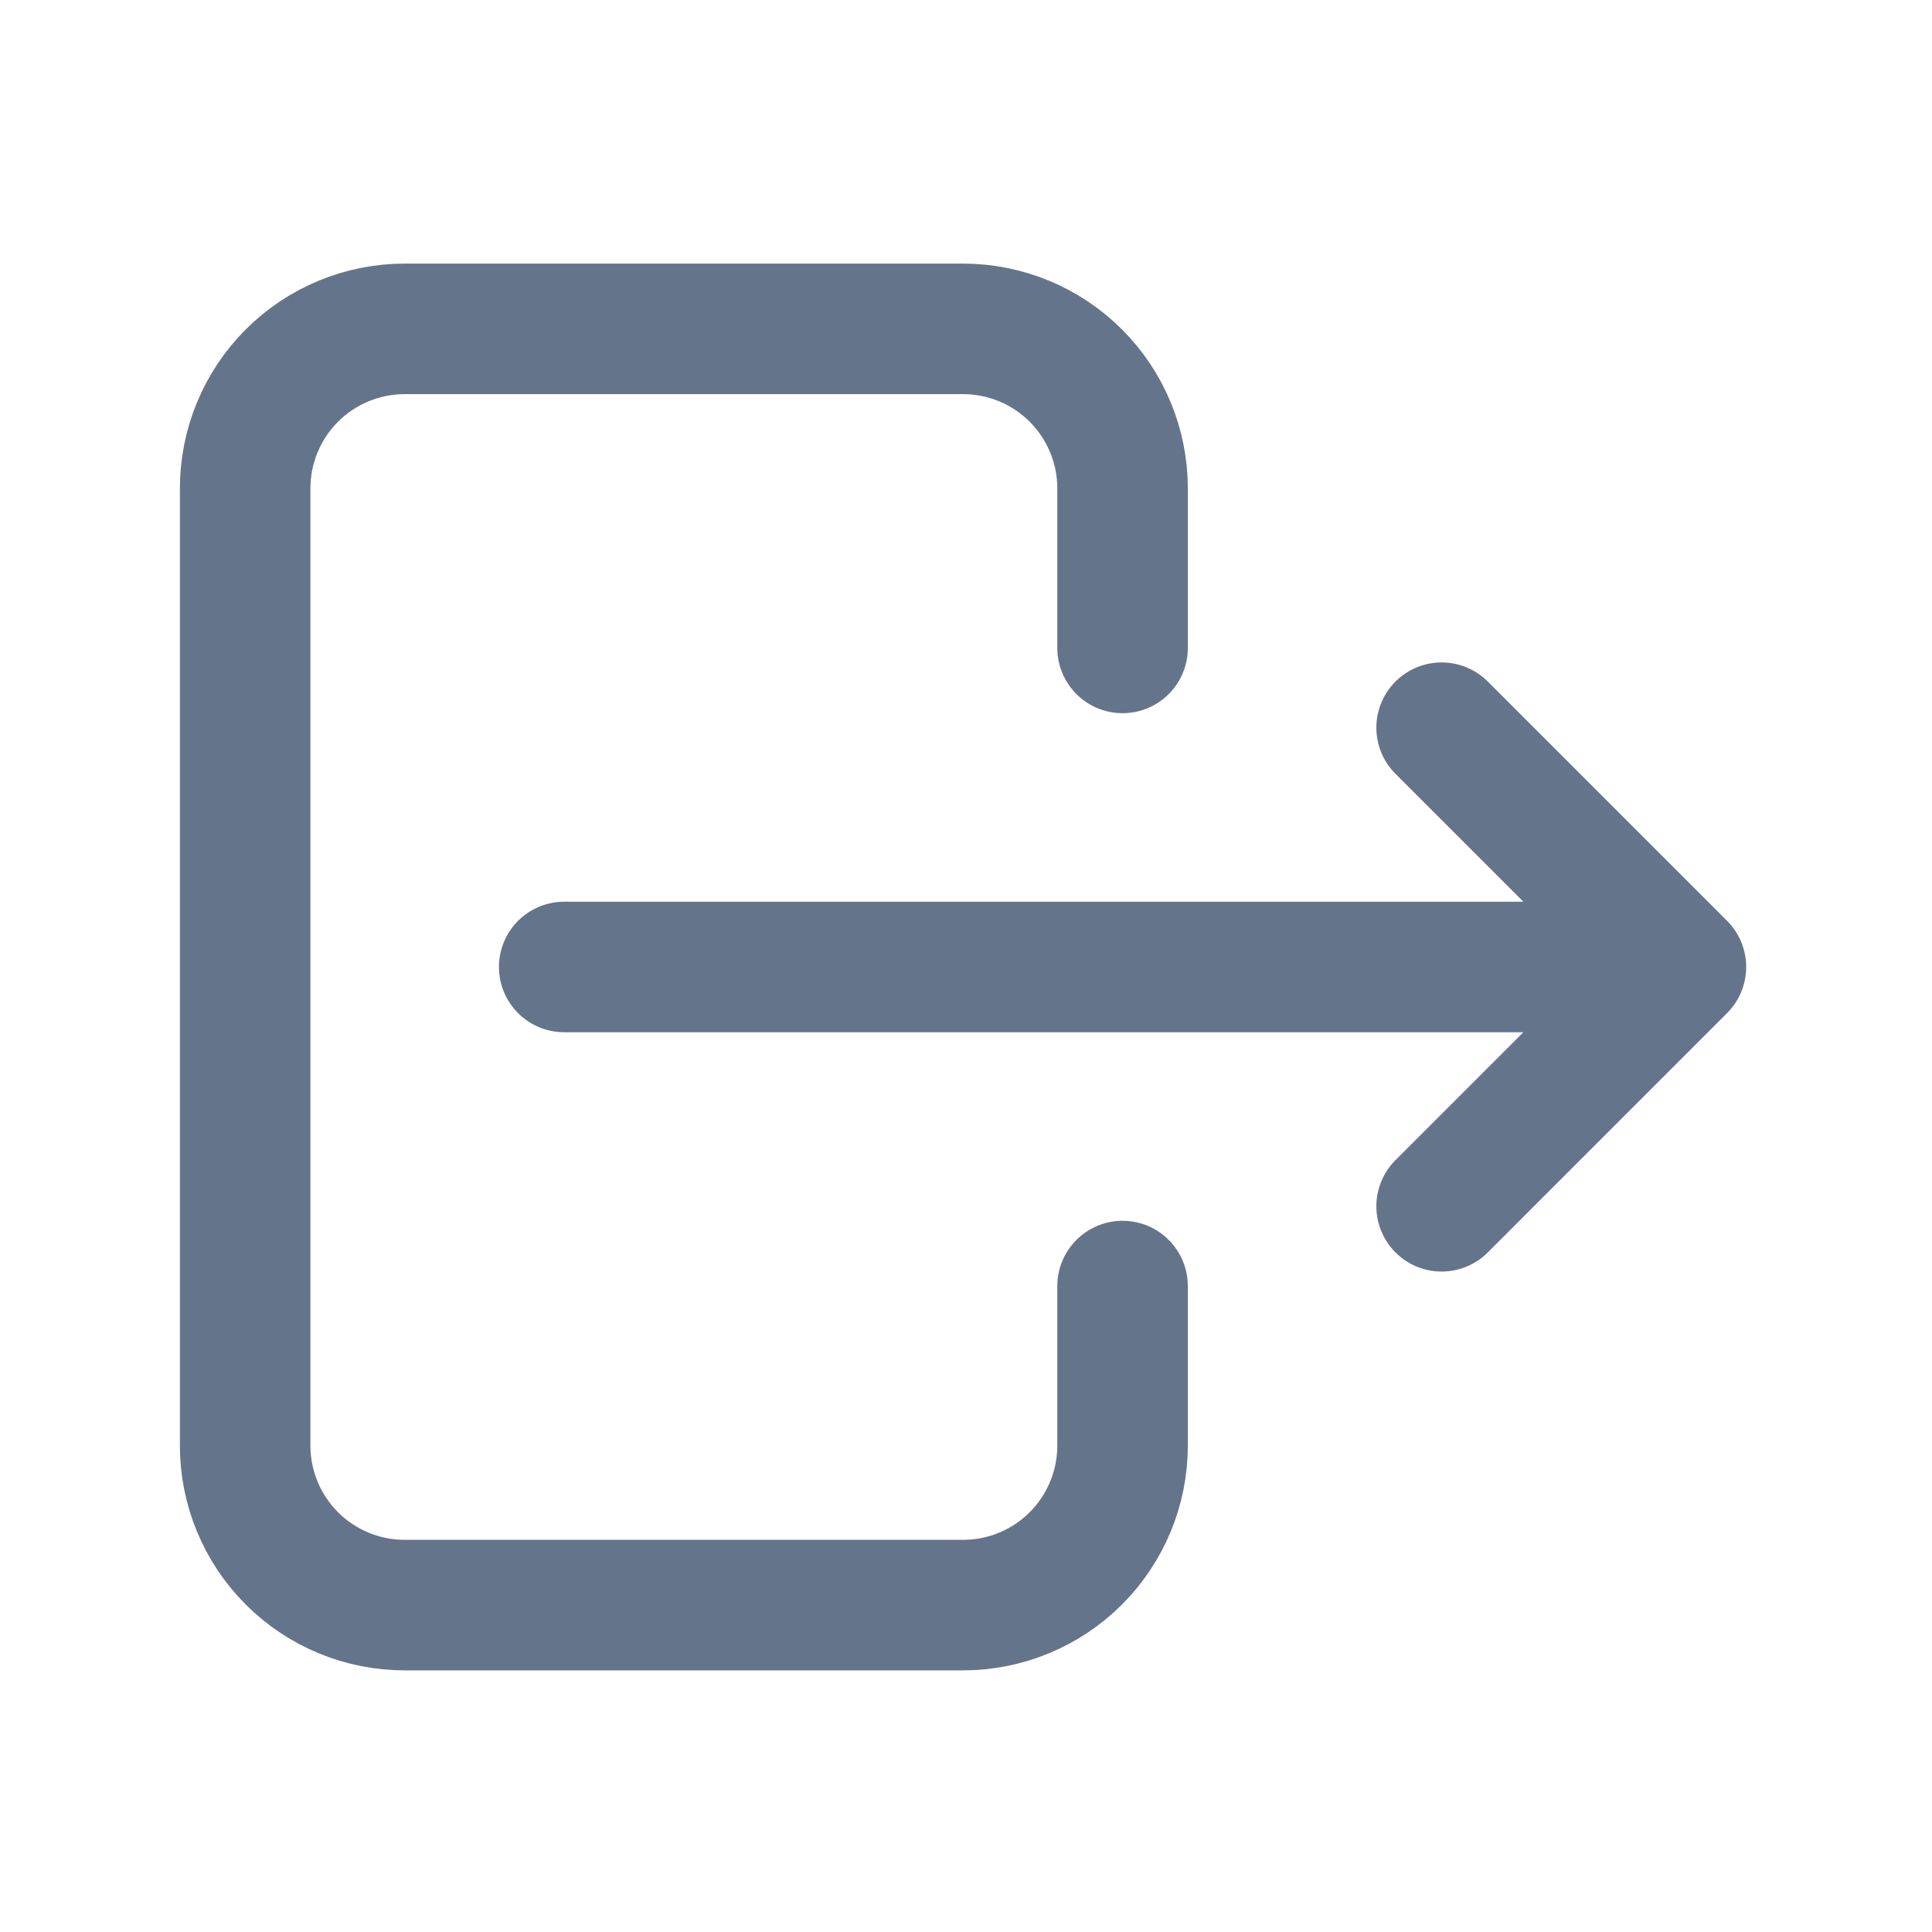 <svg width="154" height="154" viewBox="0 0 154 154" fill="none" xmlns="http://www.w3.org/2000/svg">
<path d="M89.48 51.646V38.93C89.48 35.557 88.14 32.323 85.755 29.938C83.371 27.554 80.136 26.214 76.764 26.214H32.257C28.884 26.214 25.65 27.554 23.265 29.938C20.881 32.323 19.541 35.557 19.541 38.93V115.227C19.541 118.6 20.881 121.834 23.265 124.219C25.65 126.604 28.884 127.943 32.257 127.943H76.764C80.136 127.943 83.371 126.604 85.755 124.219C88.14 121.834 89.48 118.6 89.48 115.227V102.511" stroke="#64748B" stroke-width="10.404" stroke-linecap="round" stroke-linejoin="round"/>
<path d="M44.973 77.078H133.986M133.986 77.078L114.912 58.004M133.986 77.078L114.912 96.153" stroke="#64748B" stroke-width="10.404" stroke-linecap="round" stroke-linejoin="round"/>
</svg>
